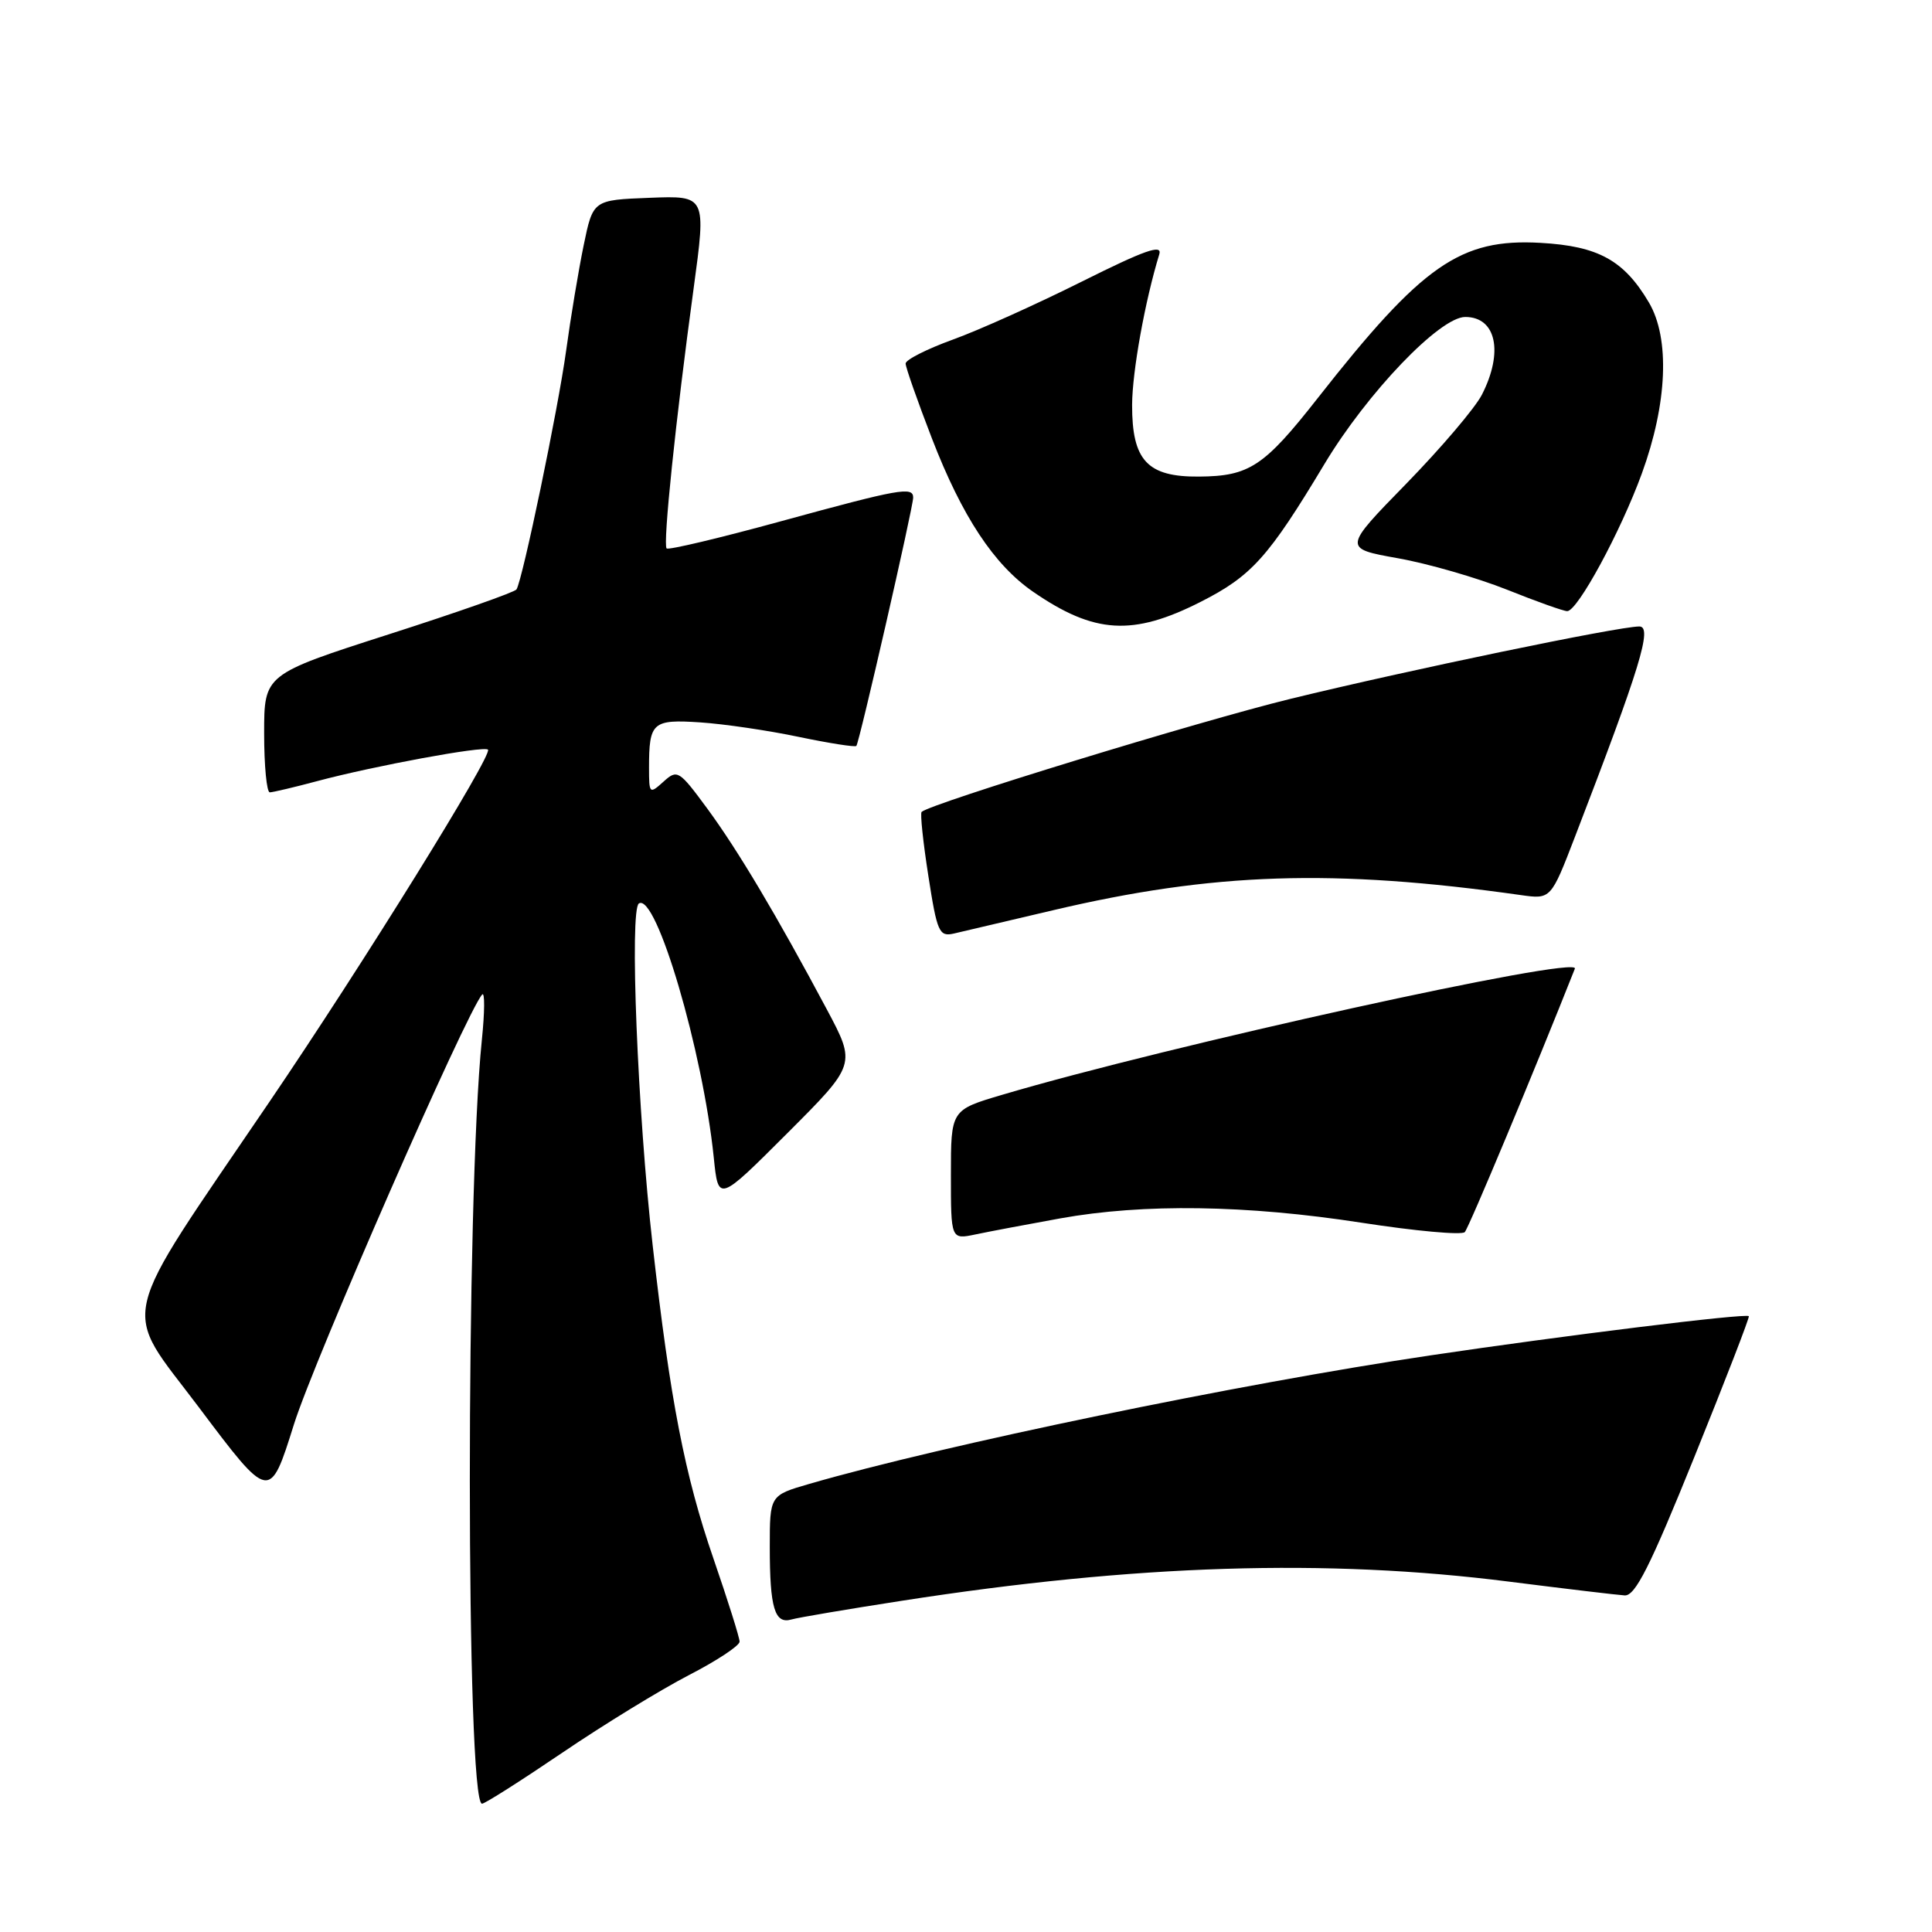 <?xml version="1.0" encoding="UTF-8" standalone="no"?>
<!DOCTYPE svg PUBLIC "-//W3C//DTD SVG 1.1//EN" "http://www.w3.org/Graphics/SVG/1.1/DTD/svg11.dtd" >
<svg xmlns="http://www.w3.org/2000/svg" xmlns:xlink="http://www.w3.org/1999/xlink" version="1.1" viewBox="0 0 256 256">
 <g >
 <path fill="currentColor"
d=" M 74.53 232.23 C 80.01 228.51 87.54 223.90 91.25 221.98 C 94.96 220.07 97.99 218.07 98.00 217.53 C 98.00 217.00 96.44 212.05 94.54 206.53 C 90.74 195.53 88.80 185.53 86.48 165.00 C 84.48 147.39 83.40 120.49 84.66 119.71 C 86.95 118.29 93.13 139.27 94.58 153.40 C 95.18 159.30 95.18 159.30 104.31 150.17 C 113.44 141.04 113.44 141.04 109.57 133.77 C 102.91 121.29 97.80 112.70 93.74 107.17 C 89.97 102.05 89.75 101.91 87.91 103.58 C 86.06 105.25 86.00 105.19 86.00 101.74 C 86.00 95.70 86.45 95.30 92.79 95.72 C 95.93 95.93 101.80 96.79 105.83 97.64 C 109.86 98.48 113.30 99.02 113.47 98.84 C 113.86 98.42 121.00 67.21 121.00 65.93 C 121.00 64.44 119.18 64.77 103.55 69.05 C 95.42 71.28 88.57 72.91 88.33 72.67 C 87.82 72.15 89.52 55.71 91.91 38.21 C 93.58 25.92 93.58 25.92 86.08 26.21 C 78.58 26.50 78.58 26.50 77.34 32.50 C 76.66 35.80 75.61 42.10 75.01 46.50 C 73.95 54.22 69.26 76.76 68.44 78.10 C 68.22 78.46 60.60 81.14 51.52 84.05 C 35.00 89.36 35.00 89.36 35.00 97.18 C 35.00 101.48 35.34 104.99 35.75 104.99 C 36.16 104.98 38.98 104.32 42.00 103.51 C 49.59 101.48 64.13 98.80 64.66 99.33 C 65.32 99.99 48.03 127.86 35.70 146.00 C 15.23 176.13 16.02 172.74 26.34 186.46 C 35.74 198.97 35.74 198.97 38.95 188.73 C 41.64 180.17 61.82 134.08 63.89 131.78 C 64.25 131.38 64.23 134.08 63.85 137.78 C 61.71 158.52 61.73 239.00 63.87 239.00 C 64.25 239.00 69.04 235.95 74.53 232.23 Z  M 119.50 212.11 C 150.50 207.29 175.77 206.50 200.00 209.58 C 207.43 210.52 214.30 211.34 215.28 211.40 C 216.68 211.48 218.65 207.57 224.51 193.06 C 228.61 182.92 231.86 174.52 231.73 174.40 C 231.33 173.99 207.09 176.98 189.50 179.60 C 164.14 183.37 125.02 191.47 107.25 196.62 C 102.00 198.14 102.00 198.14 102.00 204.99 C 102.00 213.07 102.65 215.23 104.87 214.59 C 105.77 214.33 112.35 213.22 119.50 212.11 Z  M 140.50 161.44 C 151.52 159.46 165.12 159.65 180.44 162.02 C 187.56 163.12 193.70 163.68 194.09 163.26 C 194.63 162.69 203.34 141.84 208.68 128.35 C 209.41 126.51 154.65 138.58 132.75 145.08 C 126.00 147.08 126.00 147.08 126.00 155.67 C 126.00 164.25 126.00 164.25 129.25 163.57 C 131.04 163.19 136.10 162.24 140.50 161.44 Z  M 139.50 120.62 C 160.75 115.61 176.67 115.09 201.50 118.60 C 205.50 119.17 205.50 119.17 208.71 110.83 C 217.38 88.31 219.00 83.00 217.21 83.01 C 214.41 83.02 186.57 88.80 171.00 92.60 C 158.89 95.56 123.39 106.44 122.12 107.58 C 121.91 107.77 122.31 111.58 123.01 116.05 C 124.17 123.53 124.44 124.14 126.39 123.70 C 127.55 123.43 133.45 122.05 139.50 120.62 Z  M 159.09 79.75 C 165.85 76.32 168.07 73.85 175.50 61.48 C 181.17 52.04 190.79 42.00 194.15 42.00 C 198.26 42.00 199.25 46.65 196.36 52.30 C 195.46 54.06 190.95 59.36 186.34 64.09 C 177.96 72.67 177.96 72.67 185.23 73.97 C 189.23 74.68 195.72 76.56 199.67 78.13 C 203.61 79.71 207.21 80.99 207.67 80.98 C 209.05 80.95 214.74 70.46 217.55 62.75 C 220.94 53.46 221.29 44.86 218.50 40.10 C 215.19 34.49 211.79 32.61 204.13 32.18 C 193.50 31.58 188.48 35.07 174.60 52.76 C 167.49 61.82 165.54 63.10 158.88 63.15 C 152.03 63.21 149.99 61.02 150.01 53.64 C 150.03 49.23 151.72 39.86 153.61 33.70 C 154.04 32.31 151.70 33.14 143.33 37.32 C 137.37 40.30 129.69 43.76 126.25 45.00 C 122.81 46.25 120.00 47.67 120.00 48.17 C 120.00 48.67 121.57 53.14 123.49 58.11 C 127.48 68.43 131.70 74.83 136.89 78.41 C 145.00 84.00 150.10 84.31 159.09 79.75 Z "/>
</g>
</svg>